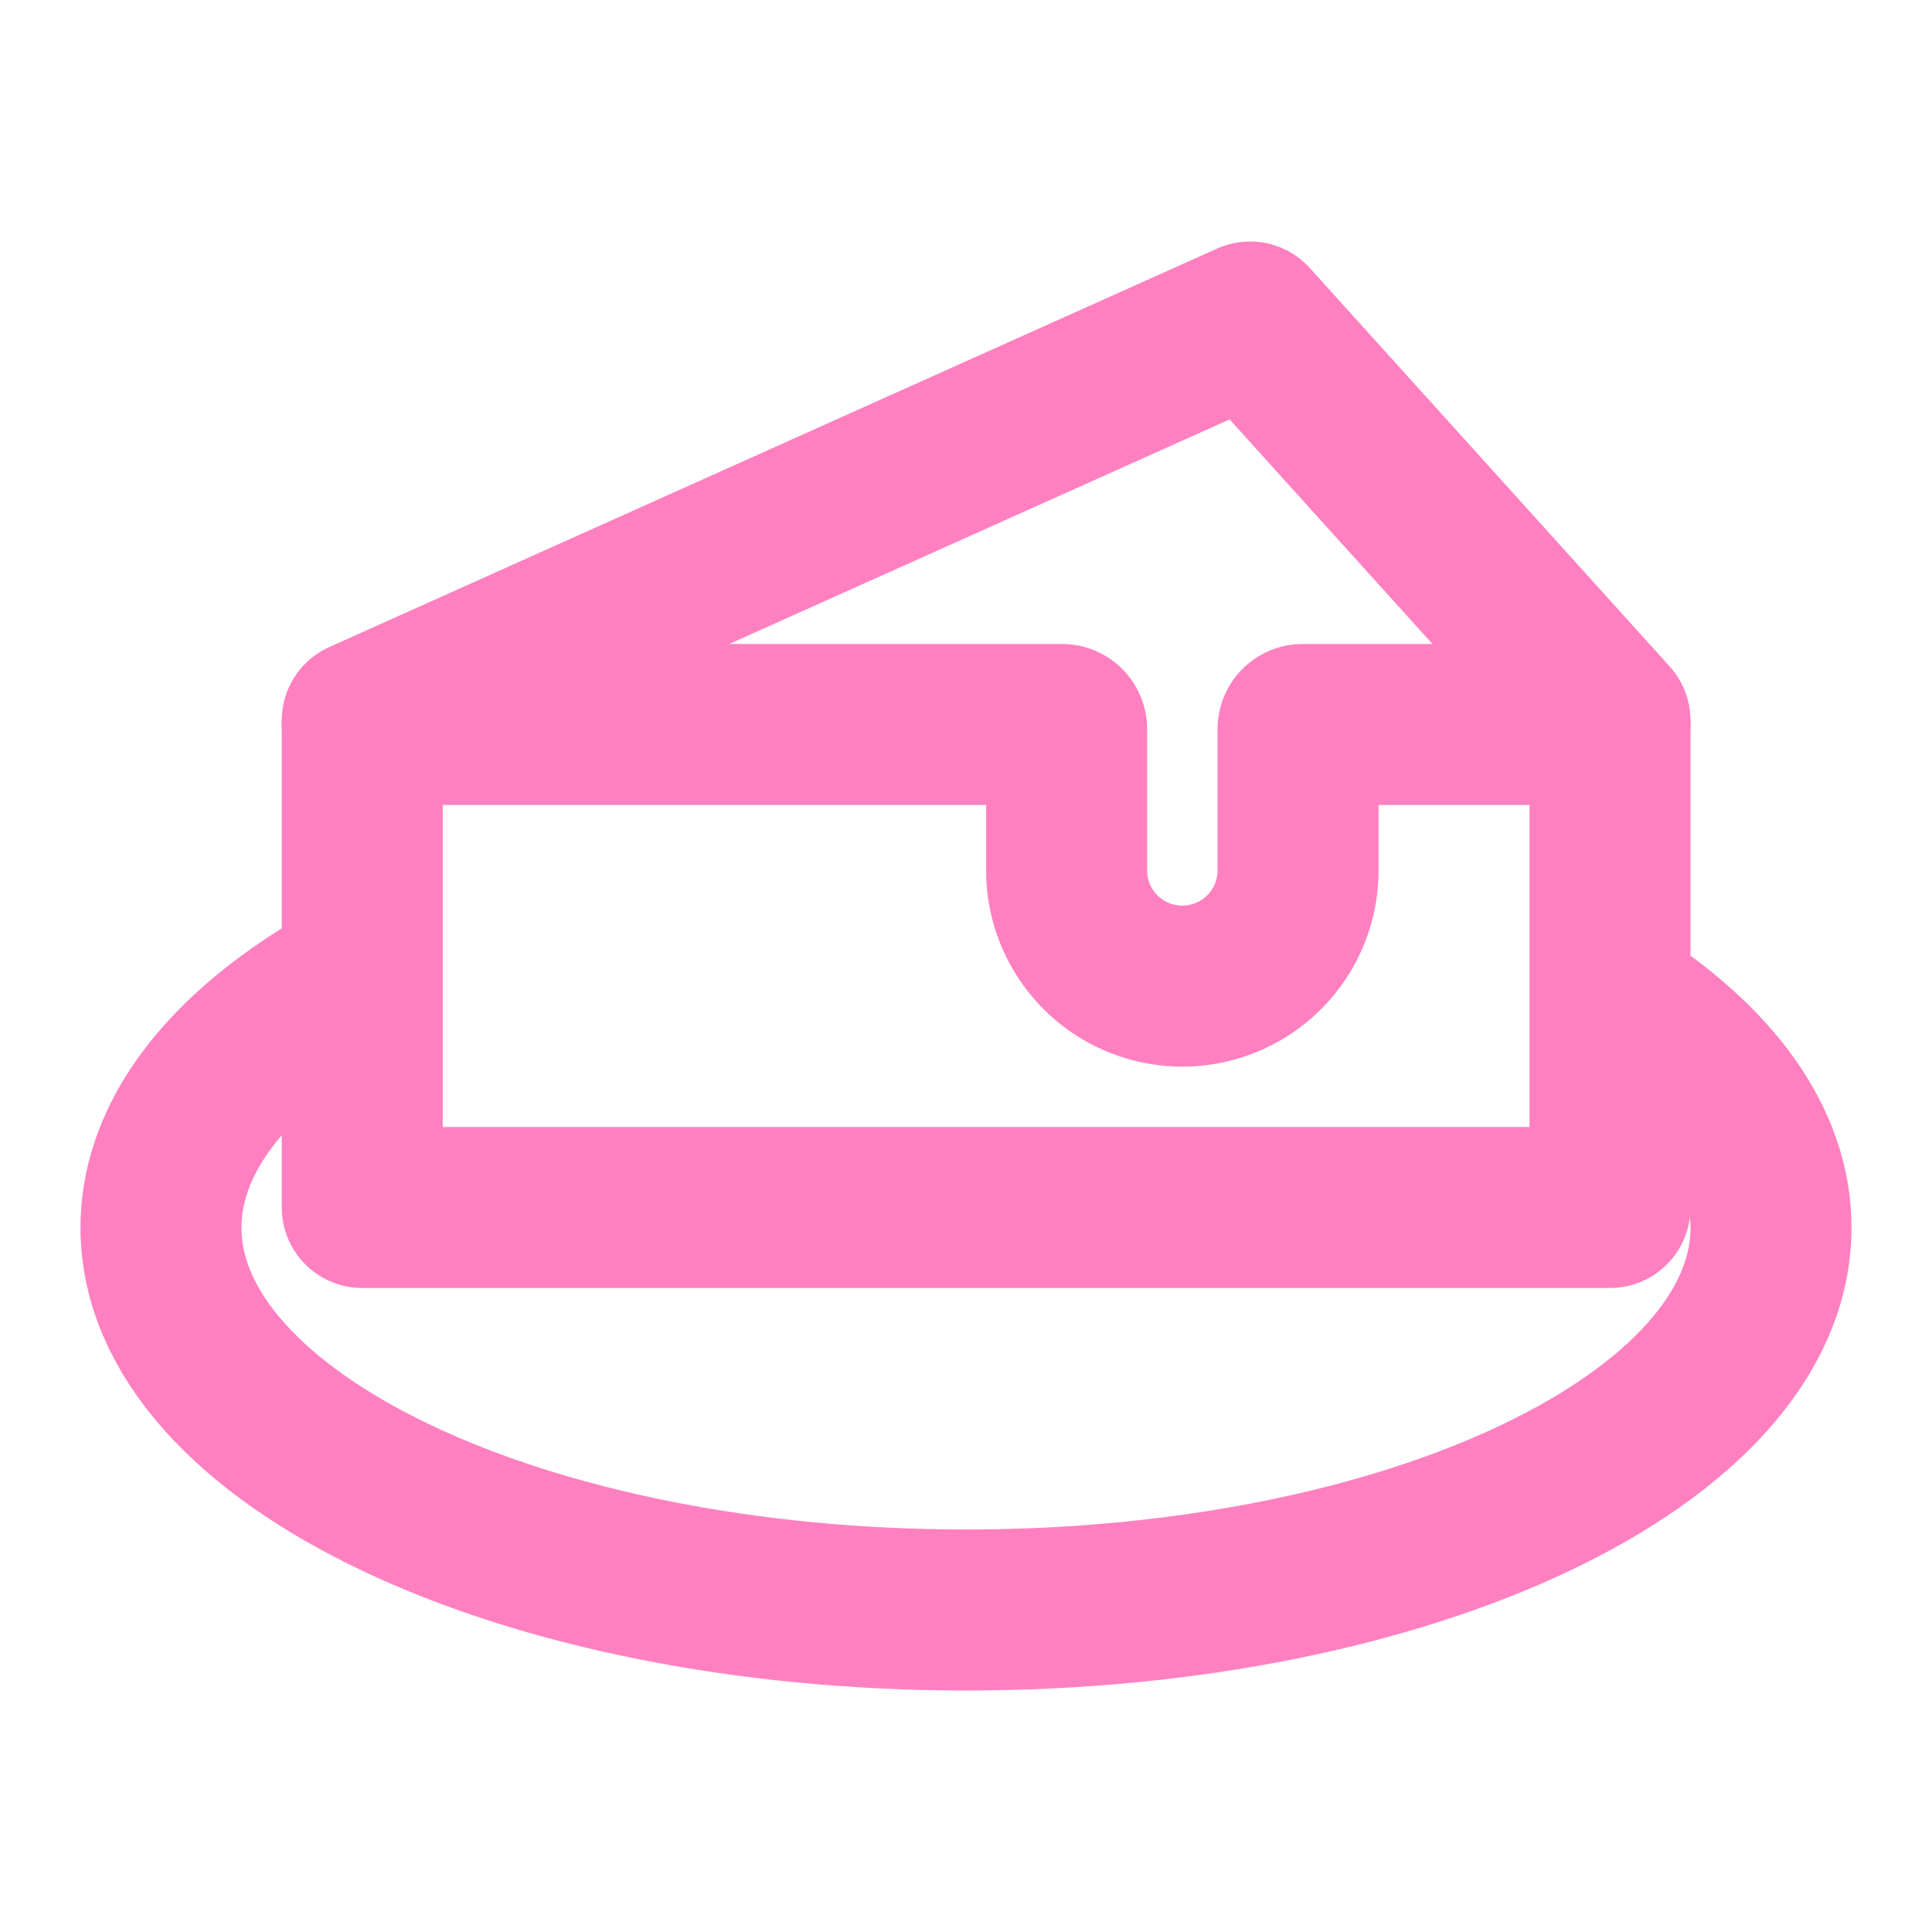 <svg xmlns="http://www.w3.org/2000/svg" width="32" height="32" viewBox="0 0 48 48">
  <g fill="none" stroke="#ff80c0" stroke-width="4">
    <path stroke-linecap="round" stroke-linejoin="round" d="M40 17.9L31.058 8L9 17.9V30h31V17.9Z"/>
    <path stroke-linecap="round" stroke-linejoin="round"
          d="M9 18h17.386c.063 0 .114.051.114.114v3.511a2.875 2.875 0 0 0 2.875 2.875v0a2.875 2.875 0 0 0 2.875-2.875v-3.511c0-.063.051-.114.114-.114H40"/>
    <path
      d="M9.5 23.957c-.602.3-1.162.62-1.678.956C5.418 26.481 4 28.412 4 30.5c0 5.247 8.954 9.5 20 9.5s20-4.253 20-9.5c0-2.14-1.488-4.113-4-5.701"/>
  </g>
</svg>
